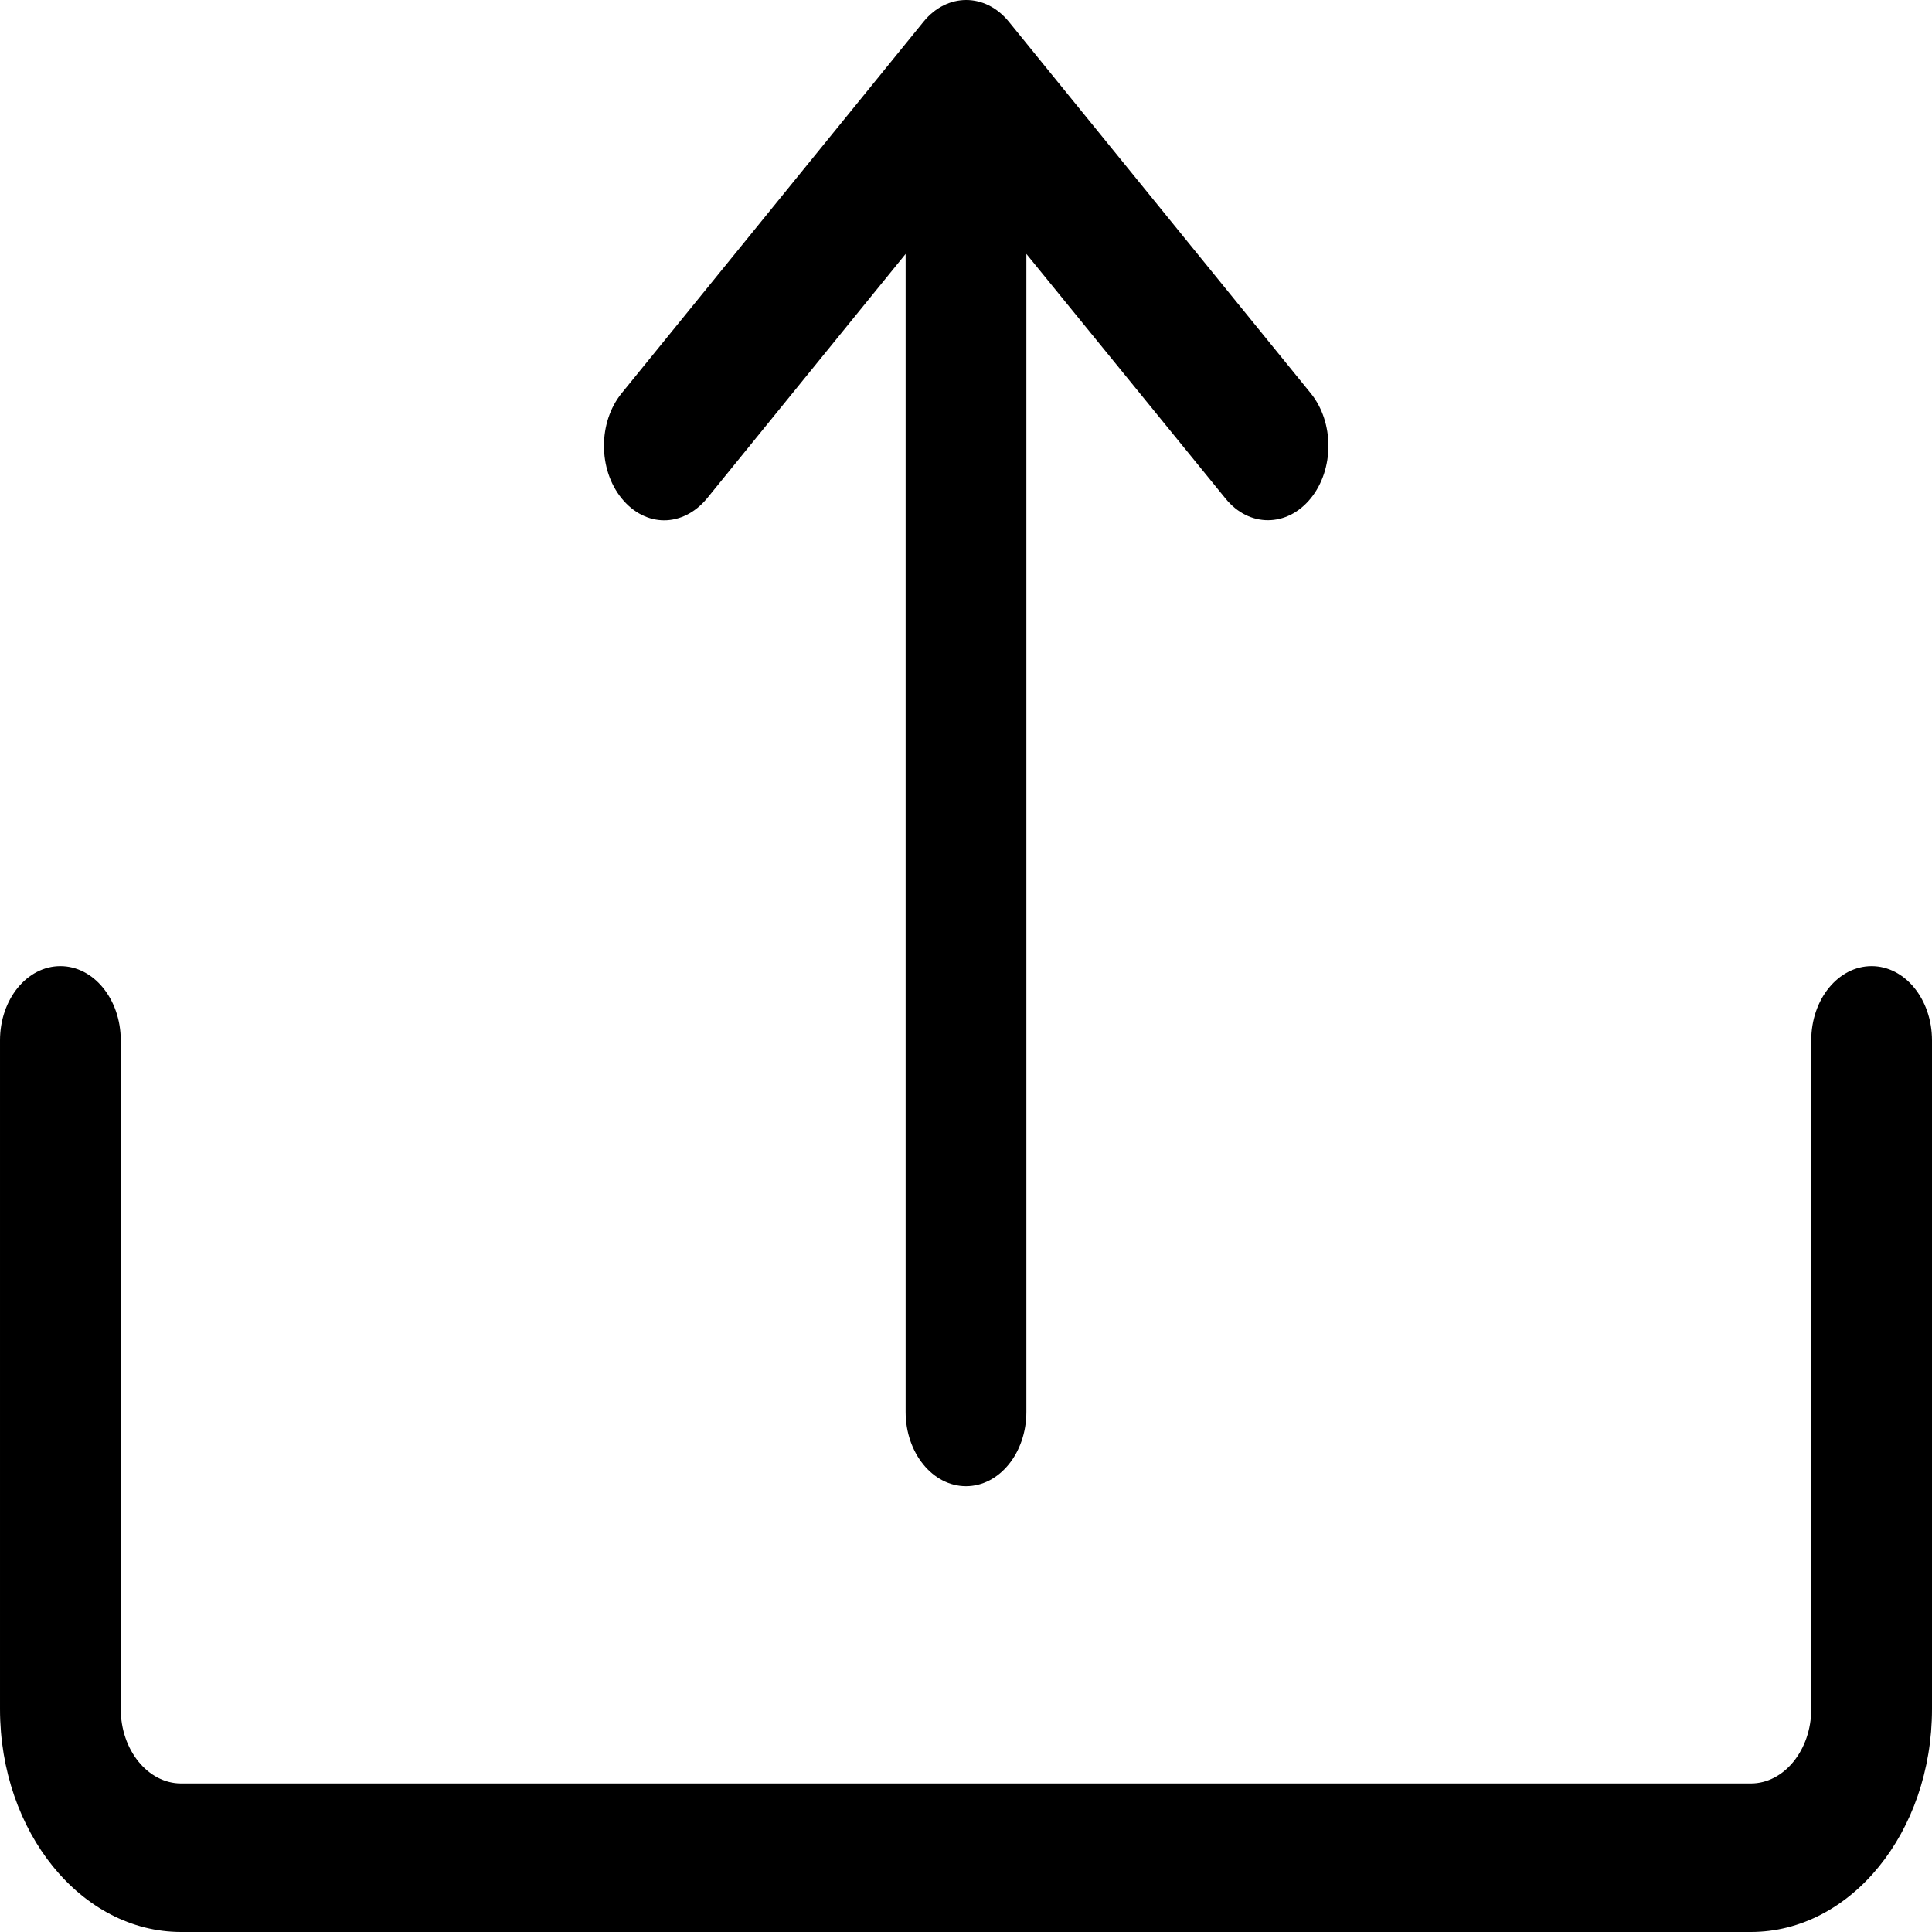 <svg width="16" height="16" viewBox="0 0 16 16" fill="none" xmlns="http://www.w3.org/2000/svg">
<path d="M2.23672e-05 8.616V14.154C2.23672e-05 15.172 0.672 16 1.5 16H14.5C15.328 16 16 15.172 16 14.154V8.616C16 8.274 15.775 8.001 15.5 8.001C15.225 8.001 15 8.274 15 8.616V14.154C15 14.493 14.775 14.77 14.5 14.77H1.5C1.225 14.77 1 14.493 1 14.154L1 8.616C1 8.274 0.775 8.001 0.5 8.001C0.225 8.001 -1.87054e-07 8.274 -1.87054e-07 8.616H2.23672e-05ZM10.148 4.127L8.5 2.103V11.693C8.5 12.034 8.275 12.308 8 12.308C7.725 12.308 7.5 12.034 7.5 11.693L7.5 2.103L5.853 4.13C5.755 4.247 5.628 4.309 5.5 4.309C5.373 4.309 5.245 4.247 5.148 4.127C4.953 3.887 4.953 3.497 5.148 3.257L7.648 0.18C7.843 -0.06 8.16 -0.06 8.355 0.18L10.855 3.257C11.05 3.497 11.05 3.887 10.855 4.127C10.66 4.367 10.343 4.37 10.148 4.127L10.148 4.127Z" fill="black"/>
</svg>
